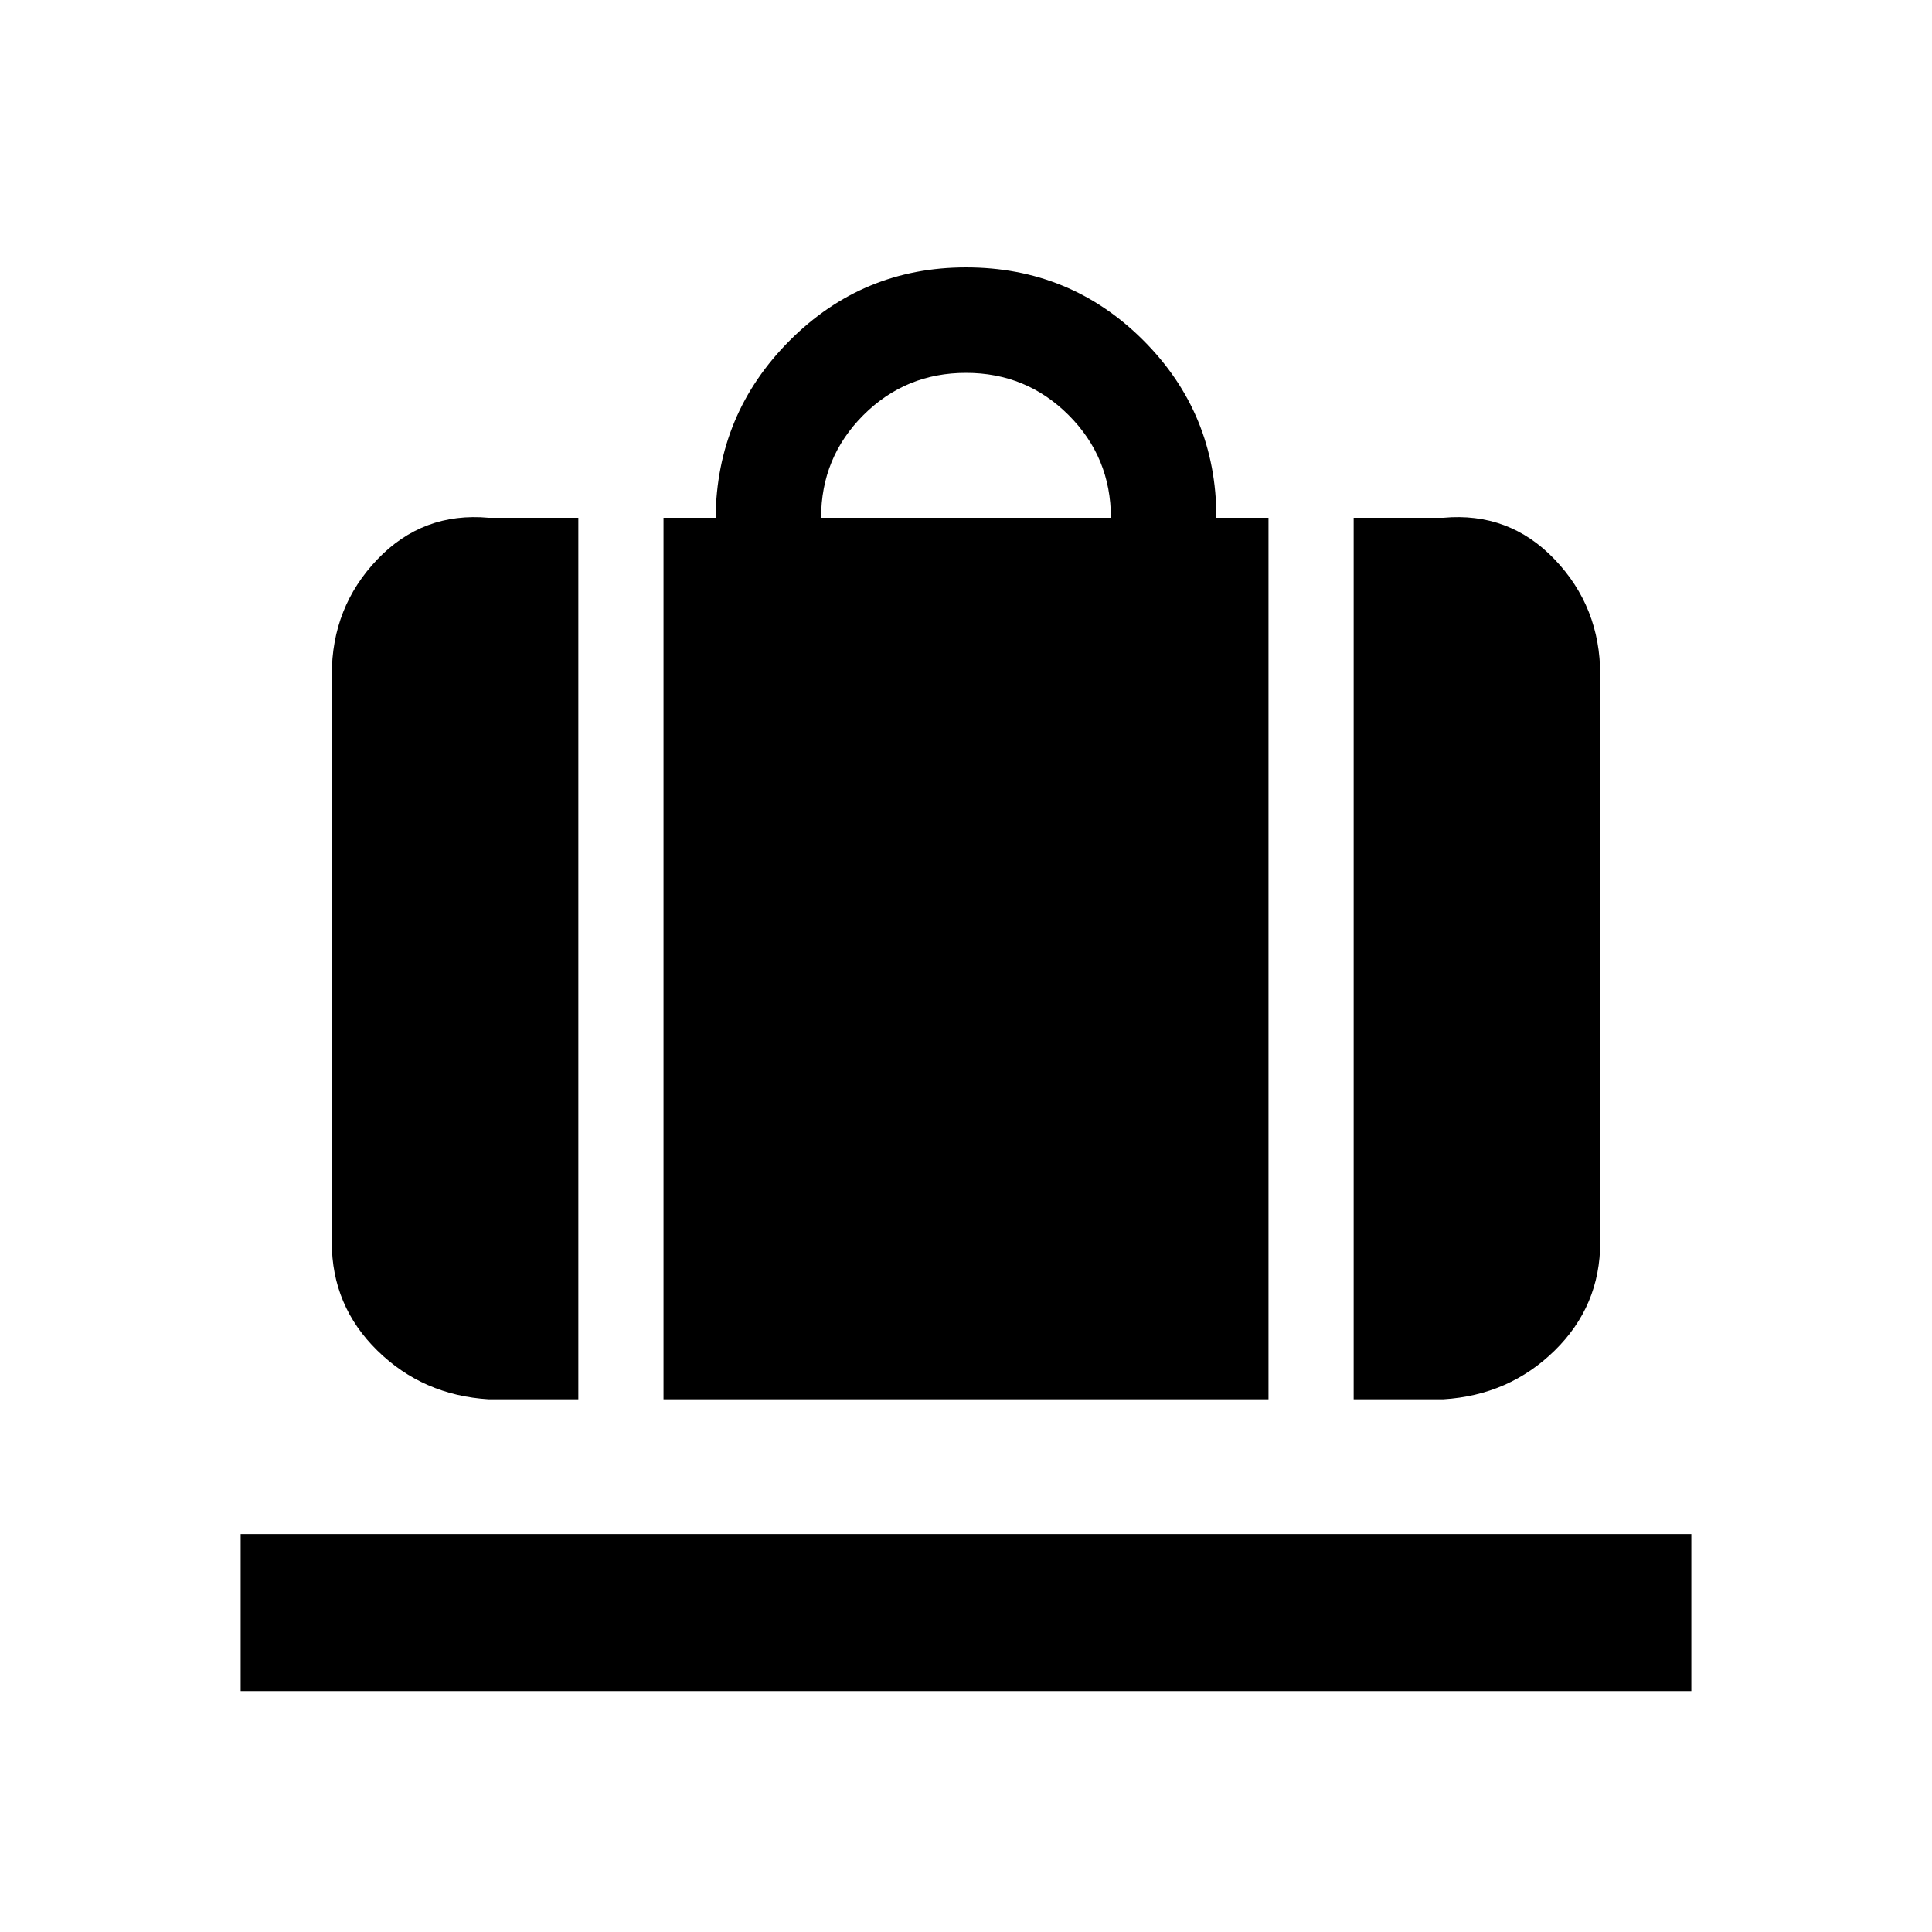 <svg xmlns="http://www.w3.org/2000/svg" height="20" viewBox="0 -960 960 960" width="20"><path d="M329.696-264.696v-438.022h25.891q.478-51.608 36.755-88.011Q428.62-827.131 480-827.131q51.859 0 88.136 36.277 36.277 36.278 36.277 88.136h25.891v438.022H329.696ZM408-702.718h144q0-30-21-51t-51-21q-30 0-51 21t-21 51Zm264.63 438.022v-438.022h44.5q32.721-3 55.361 20.672 22.64 23.671 22.64 57.329v282.021q0 31.595-22.64 53.798-22.64 22.202-55.361 24.202h-44.5Zm-429.76 0q-32.721-2-55.361-24.202-22.64-22.203-22.64-53.798v-282.021q0-33.658 22.64-57.329 22.64-23.672 55.361-20.672h44.5v438.022h-44.5ZM119.587-119.695v-78.001h720.826v78.001H119.587Z"/></svg>